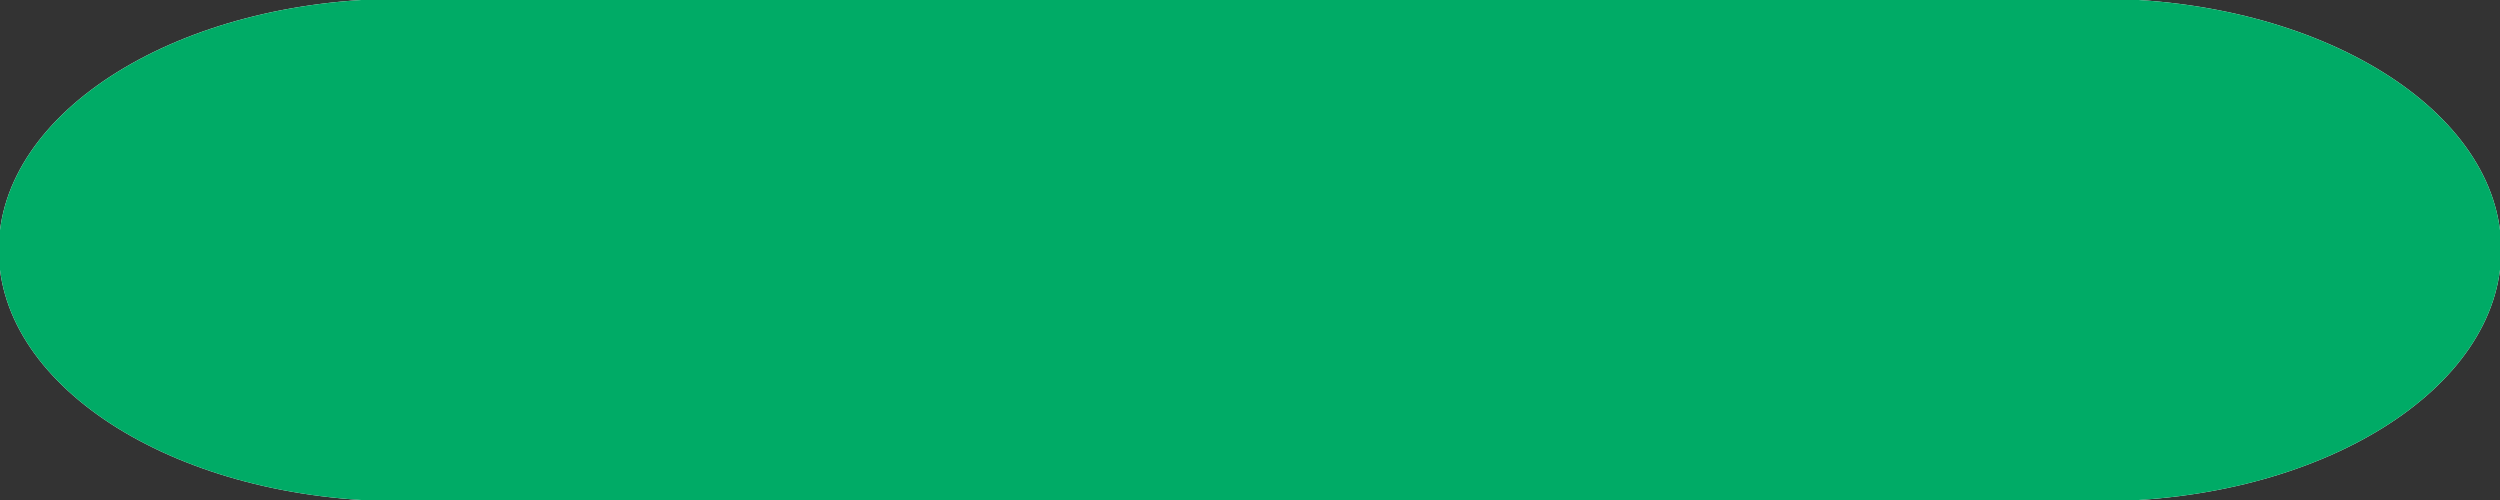 <svg version="1.1" viewBox="0.0 0.0 1000.0 200.0" fill="none" stroke="none" stroke-linecap="square" stroke-miterlimit="10" xmlns:xlink="http://www.w3.org/1999/xlink" xmlns="http://www.w3.org/2000/svg"><rect x="0.0" y="0.0" width="1000.0" height="200.0" fill="#333333" stroke="none"/><clipPath id="p.0"><path d="m0 0l1000.0 0l0 200.0l-1000.0 0l0 -200.0z" clip-rule="nonzero"/></clipPath><g clip-path="url(#p.0)"><path fill="#000000" fill-opacity="0.0" d="m0 0l1000.0 0l0 200.0l-1000.0 0z" fill-rule="evenodd"/><path fill="#ffffff" d="m160.88 -0.008l678.241 0l0 0c88.851 0 160.88 44.774 160.88 100.006c0 55.232 -72.028 100.006 -160.88 100.006l-678.241 0l0 0c-88.851 0 -160.88 -44.774 -160.88 -100.006c0 -55.232 72.028 -100.006 160.88 -100.006z" fill-rule="evenodd"/><path stroke="#ffffff" stroke-width="1.0" stroke-linejoin="round" stroke-linecap="butt" d="m160.88 -0.008l678.241 0l0 0c88.851 0 160.88 44.774 160.88 100.006c0 55.232 -72.028 100.006 -160.88 100.006l-678.241 0l0 0c-88.851 0 -160.88 -44.774 -160.88 -100.006c0 -55.232 72.028 -100.006 160.88 -100.006z" fill-rule="evenodd"/><path fill="#00ab66" d="m160.88 -0.005l678.241 0l0 0c88.851 0 160.88 44.774 160.88 100.006c0 55.232 -72.028 100.006 -160.88 100.006l-678.241 0l0 0c-88.851 0 -160.88 -44.774 -160.88 -100.006c-4.210626E-14 -55.232 72.028 -100.006 160.88 -100.006z" fill-rule="evenodd"/><path stroke="#00ab66" stroke-width="1.0" stroke-linejoin="round" stroke-linecap="butt" d="m160.88 -0.005l678.241 0l0 0c88.851 0 160.88 44.774 160.88 100.006c0 55.232 -72.028 100.006 -160.88 100.006l-678.241 0l0 0c-88.851 0 -160.88 -44.774 -160.88 -100.006c-4.210626E-14 -55.232 72.028 -100.006 160.88 -100.006z" fill-rule="evenodd"/></g></svg>